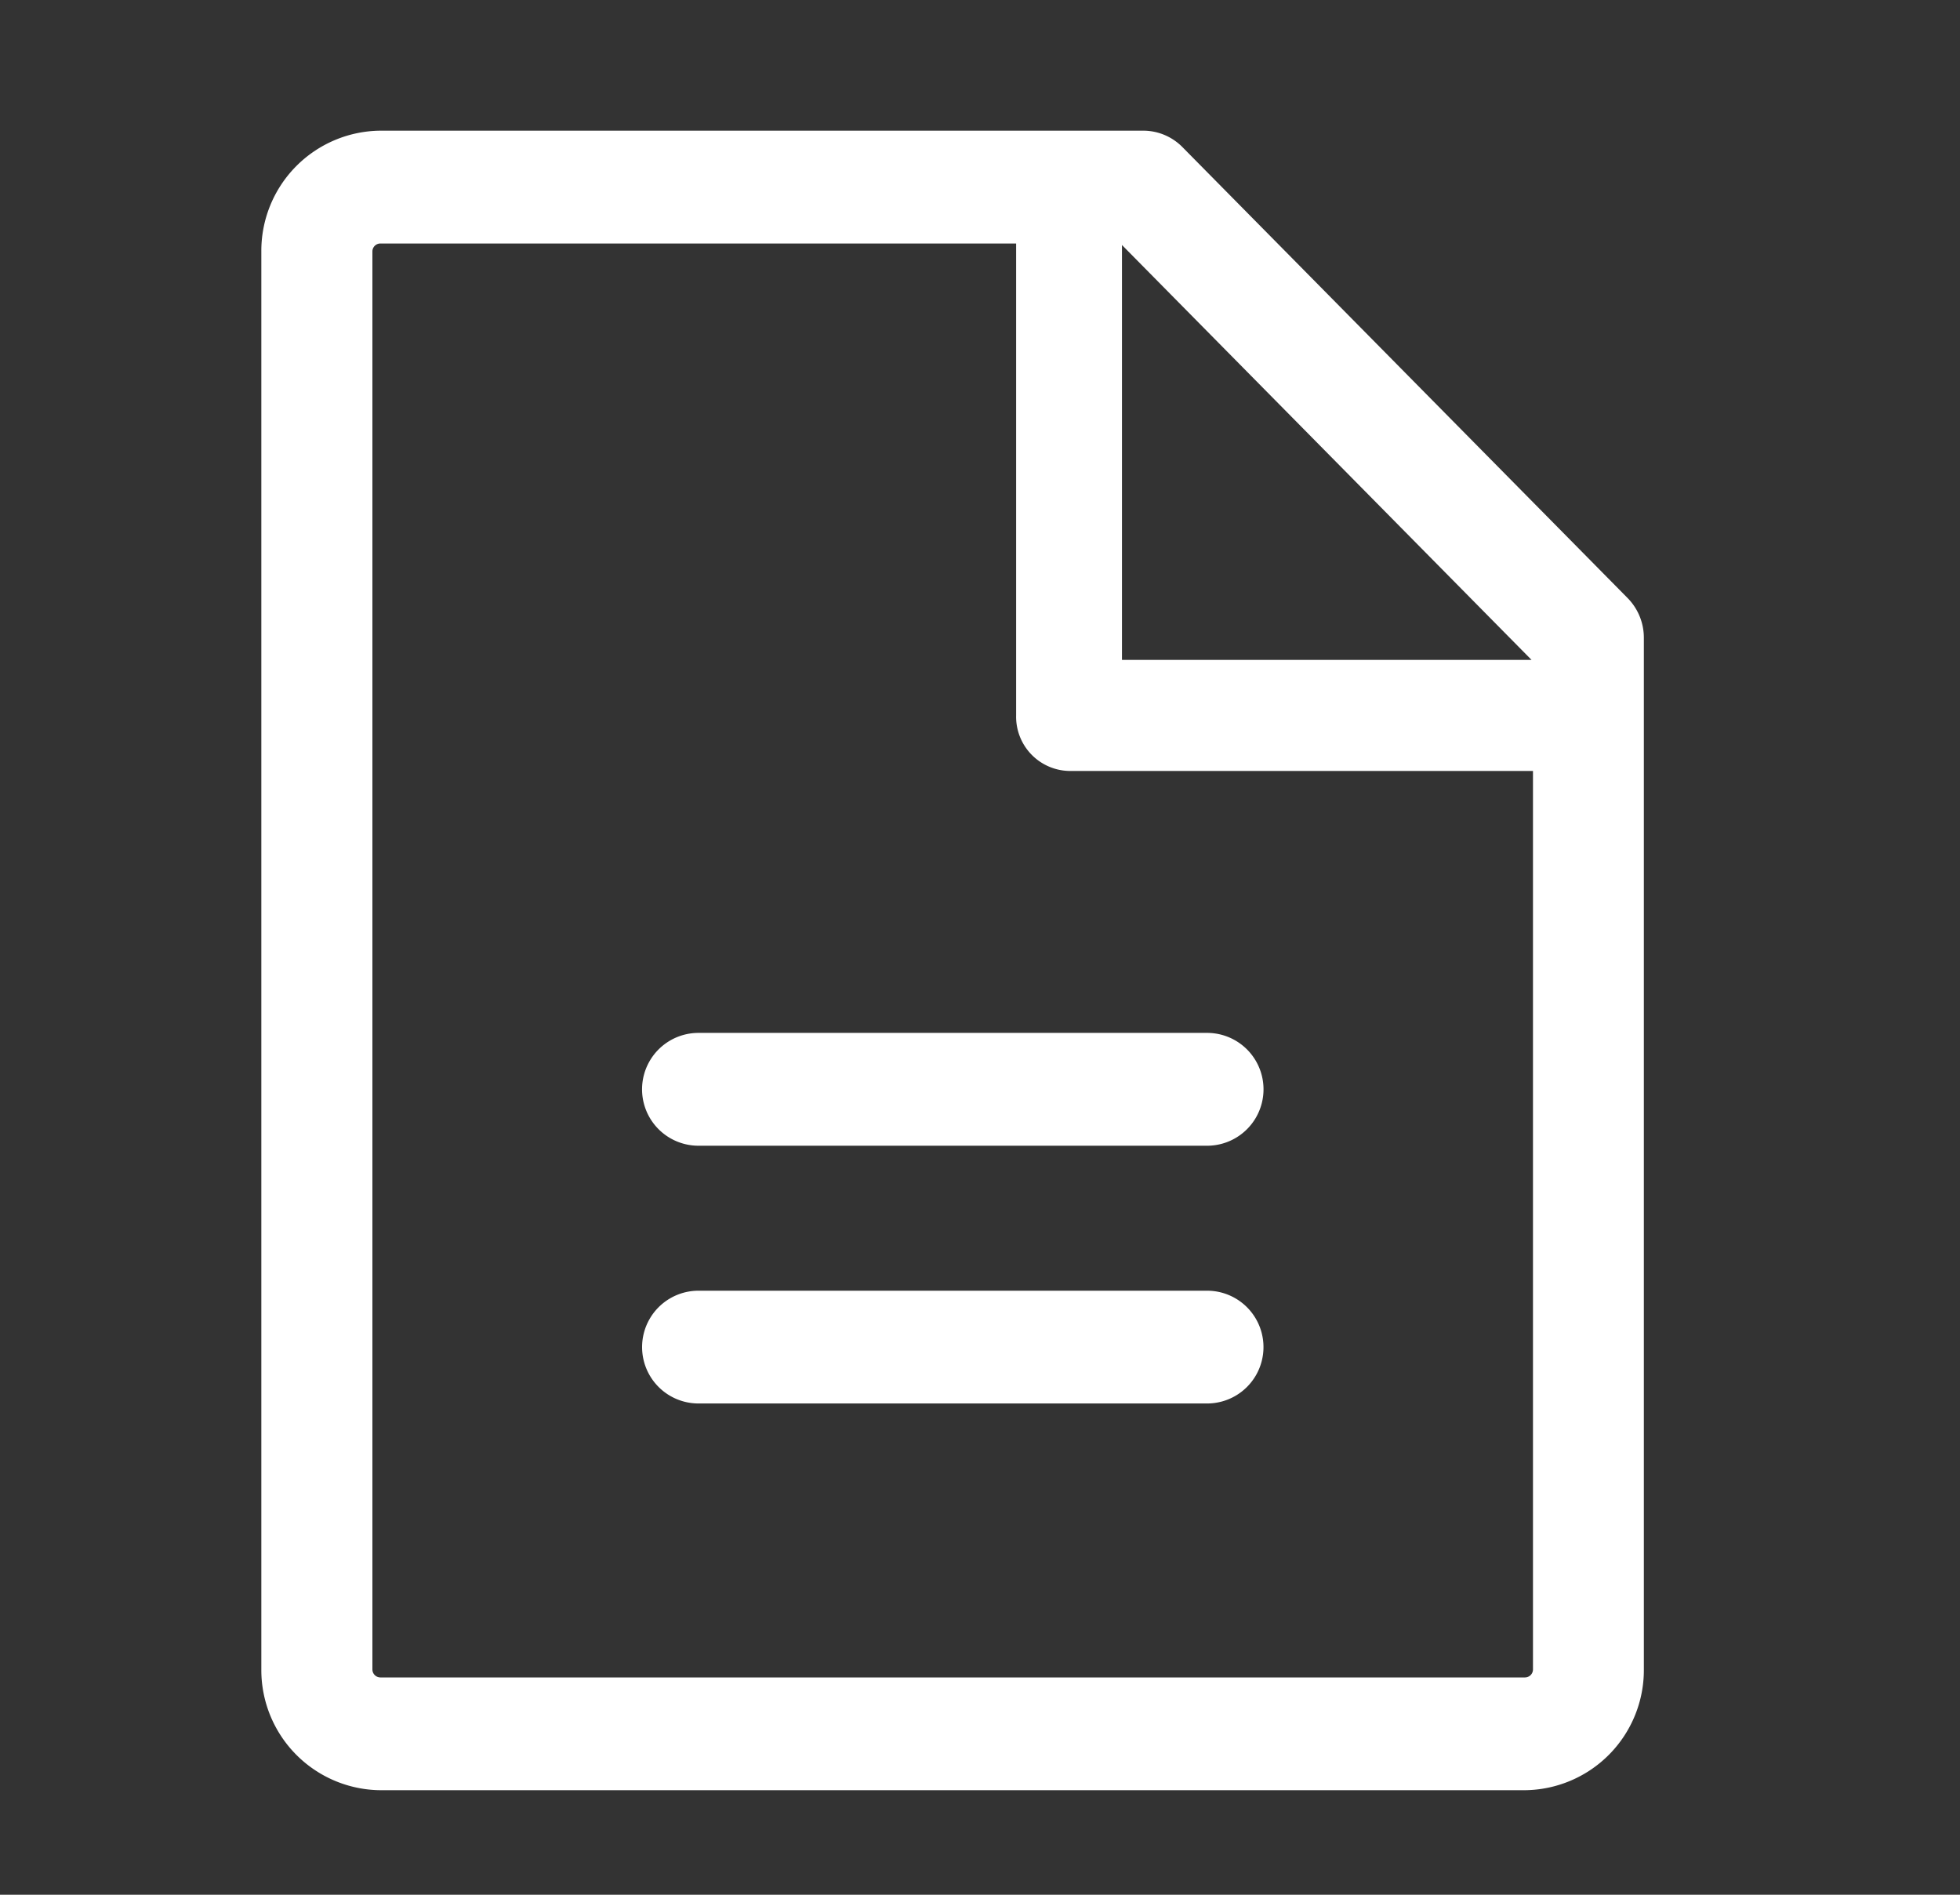 <svg xmlns="http://www.w3.org/2000/svg" width="30" height="29" viewBox="0 0 30 29">
  <rect x="0" y="0" width="30" height="29" fill="#333333" stroke="none"/>
  <g id="nav-order--white" style="isolation: isolate">
    <rect id="Rectangle_23211" data-name="Rectangle 23211" width="30" height="29" fill="none"/>
    <path id="Union_49" data-name="Union 49" d="M1.824,25.4A1.839,1.839,0,0,1,0,23.55V1.85A1.839,1.839,0,0,1,1.824,0H13.5a.844.844,0,0,1,.6.253l6.812,6.9a.866.866,0,0,1,.249.61V23.55a1.839,1.839,0,0,1-1.824,1.85ZM1.7,1.85v21.7a.123.123,0,0,0,.121.124H19.342a.123.123,0,0,0,.122-.124V9.8h-7.1a.83.83,0,0,1-.811-.849V1.727H1.824A.122.122,0,0,0,1.7,1.85ZM13.173,8.1h6.269L13.173,1.75ZM6.691,19.481a.863.863,0,0,1,0-1.726h7.785a.863.863,0,0,1,0,1.726Zm0-3.945a.863.863,0,0,1,0-1.727h7.785a.863.863,0,0,1,0,1.727Z" transform="translate(4 2)" fill="#fff"/>
  </g>
</svg>
